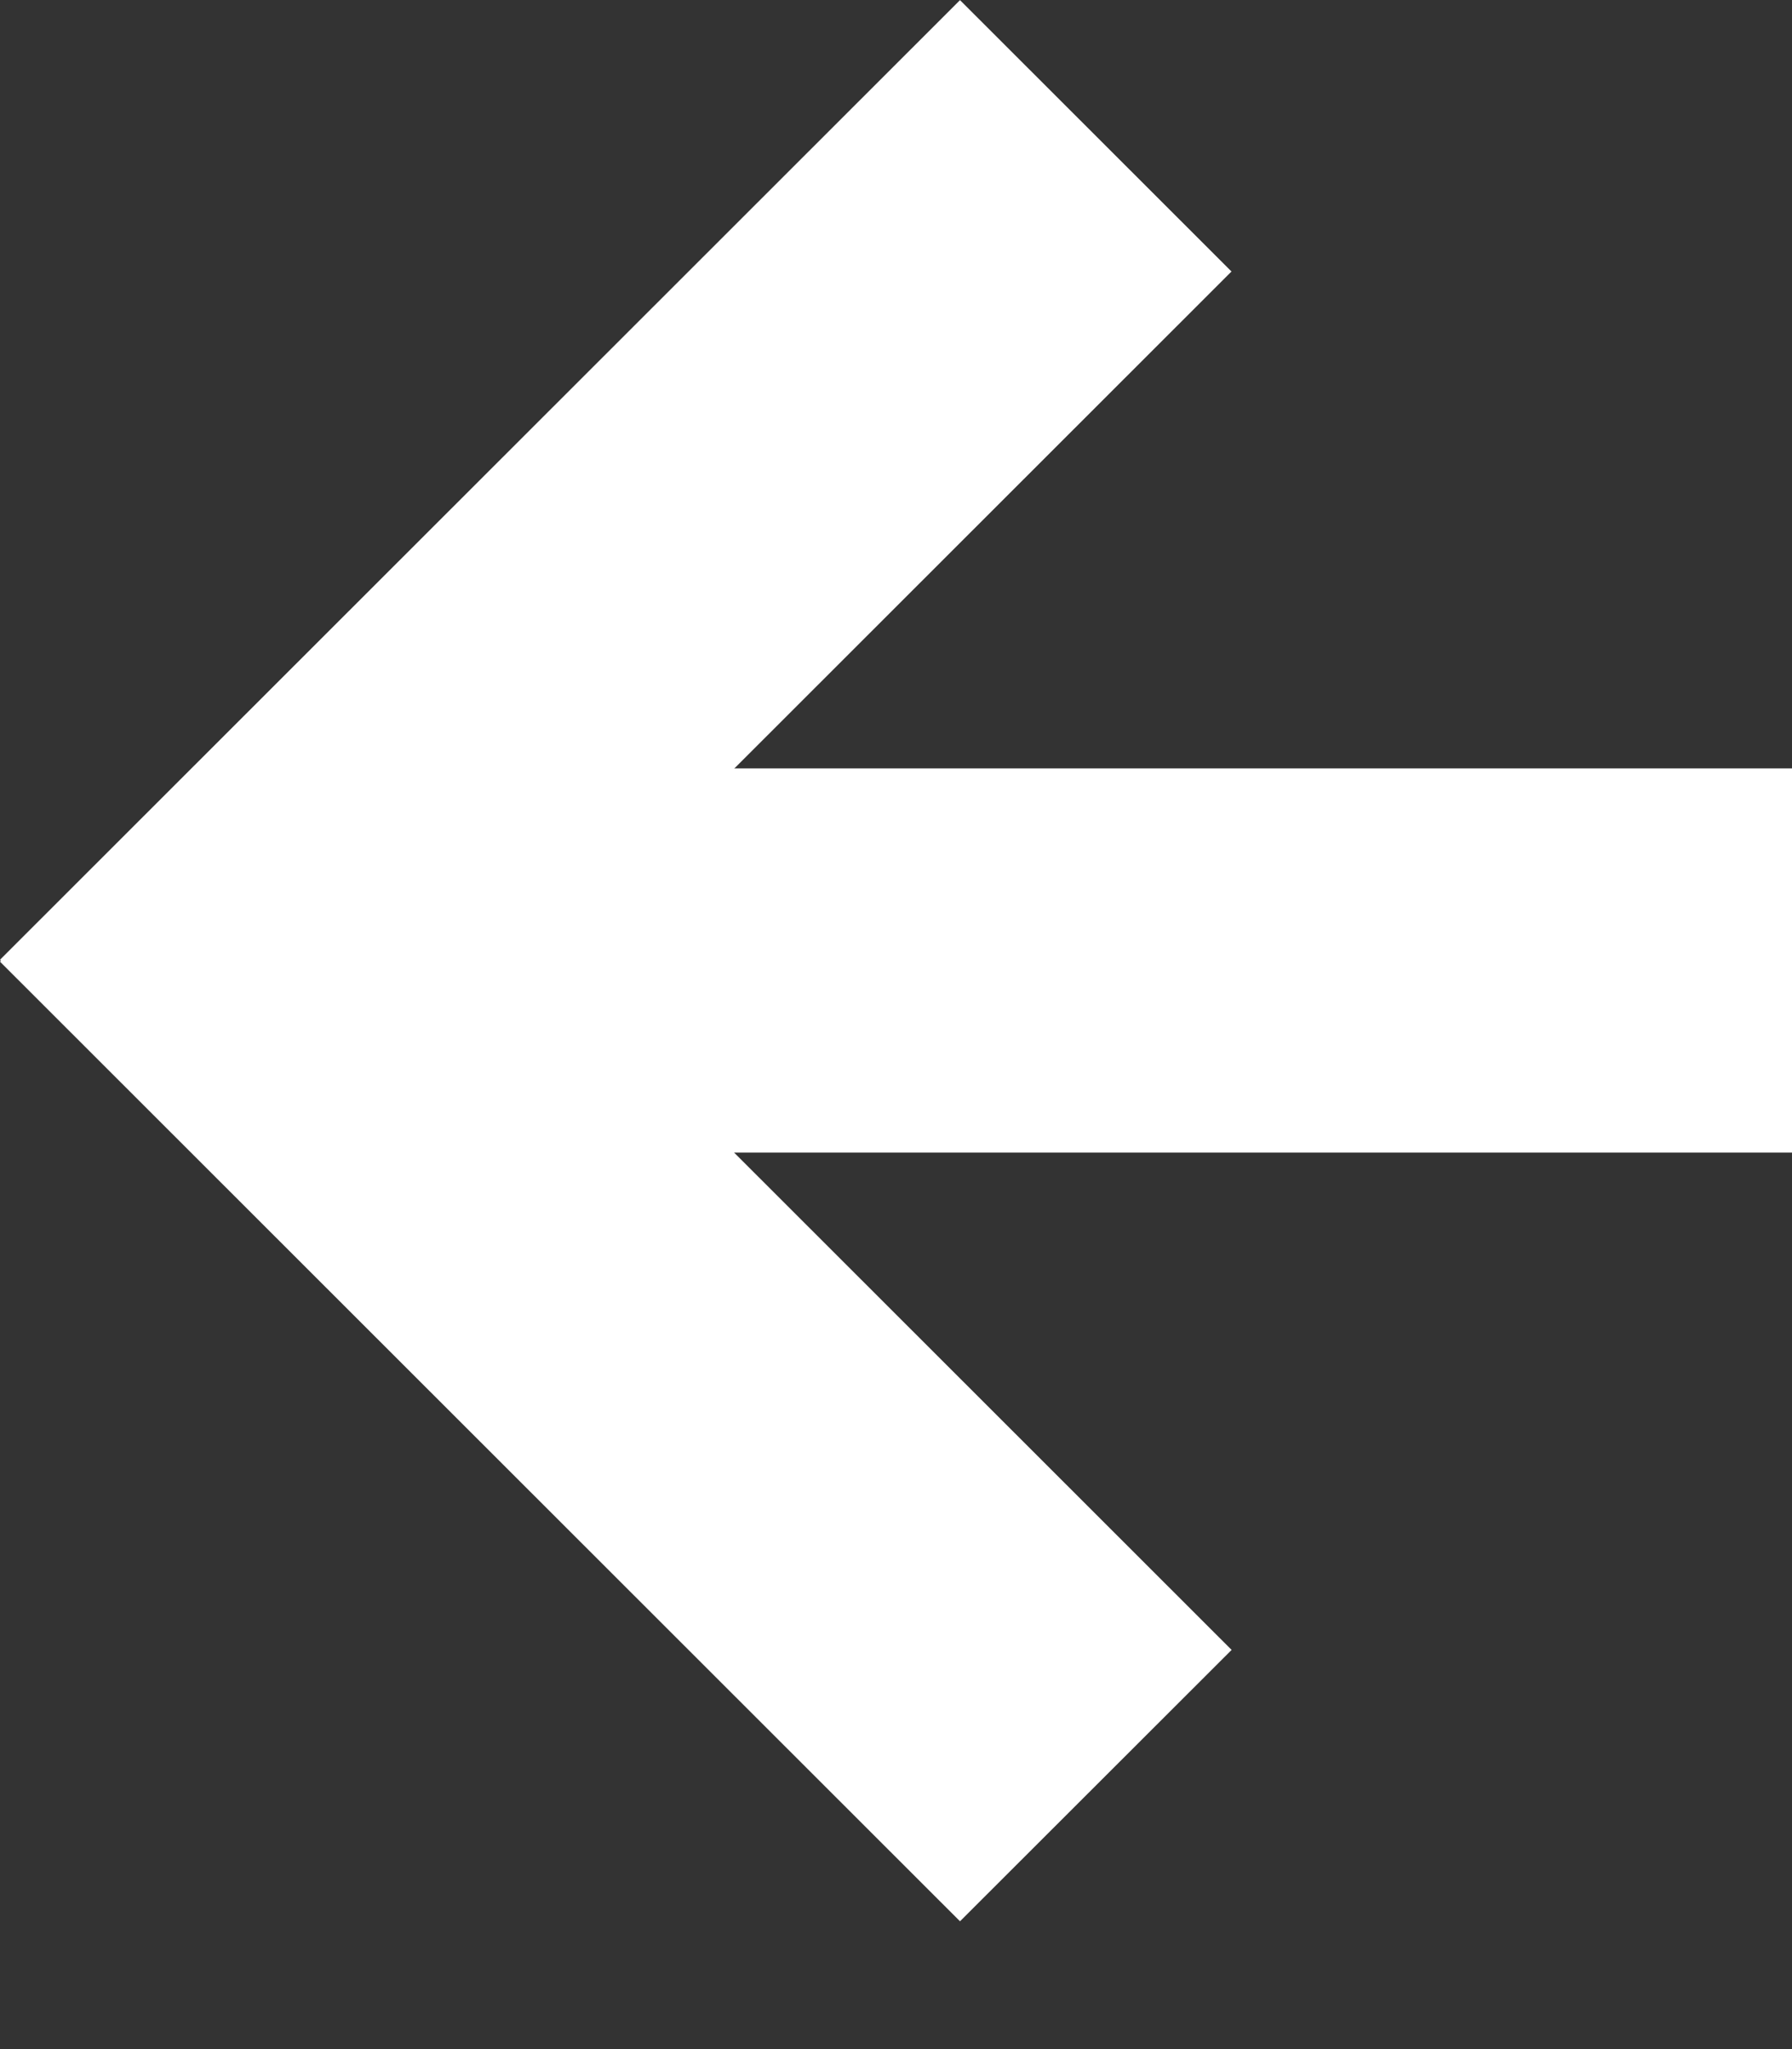 <svg width="14" height="16" viewBox="0 0 14 16" fill="none" xmlns="http://www.w3.org/2000/svg">
<rect x="0" y="0" width="14" height="16" fill="#333333" stroke="none"/>
<path d="M14 6H3V9H14V6Z" fill="white"/>
<path d="M7.5 0.001L0 7.494L2.121 9.613L9.621 2.12L7.5 0.001Z" fill="white"/>
<path d="M7.5 15.002L0 7.509L2.121 5.389L9.622 12.883L7.5 15.002Z" fill="white"/>
</svg>
